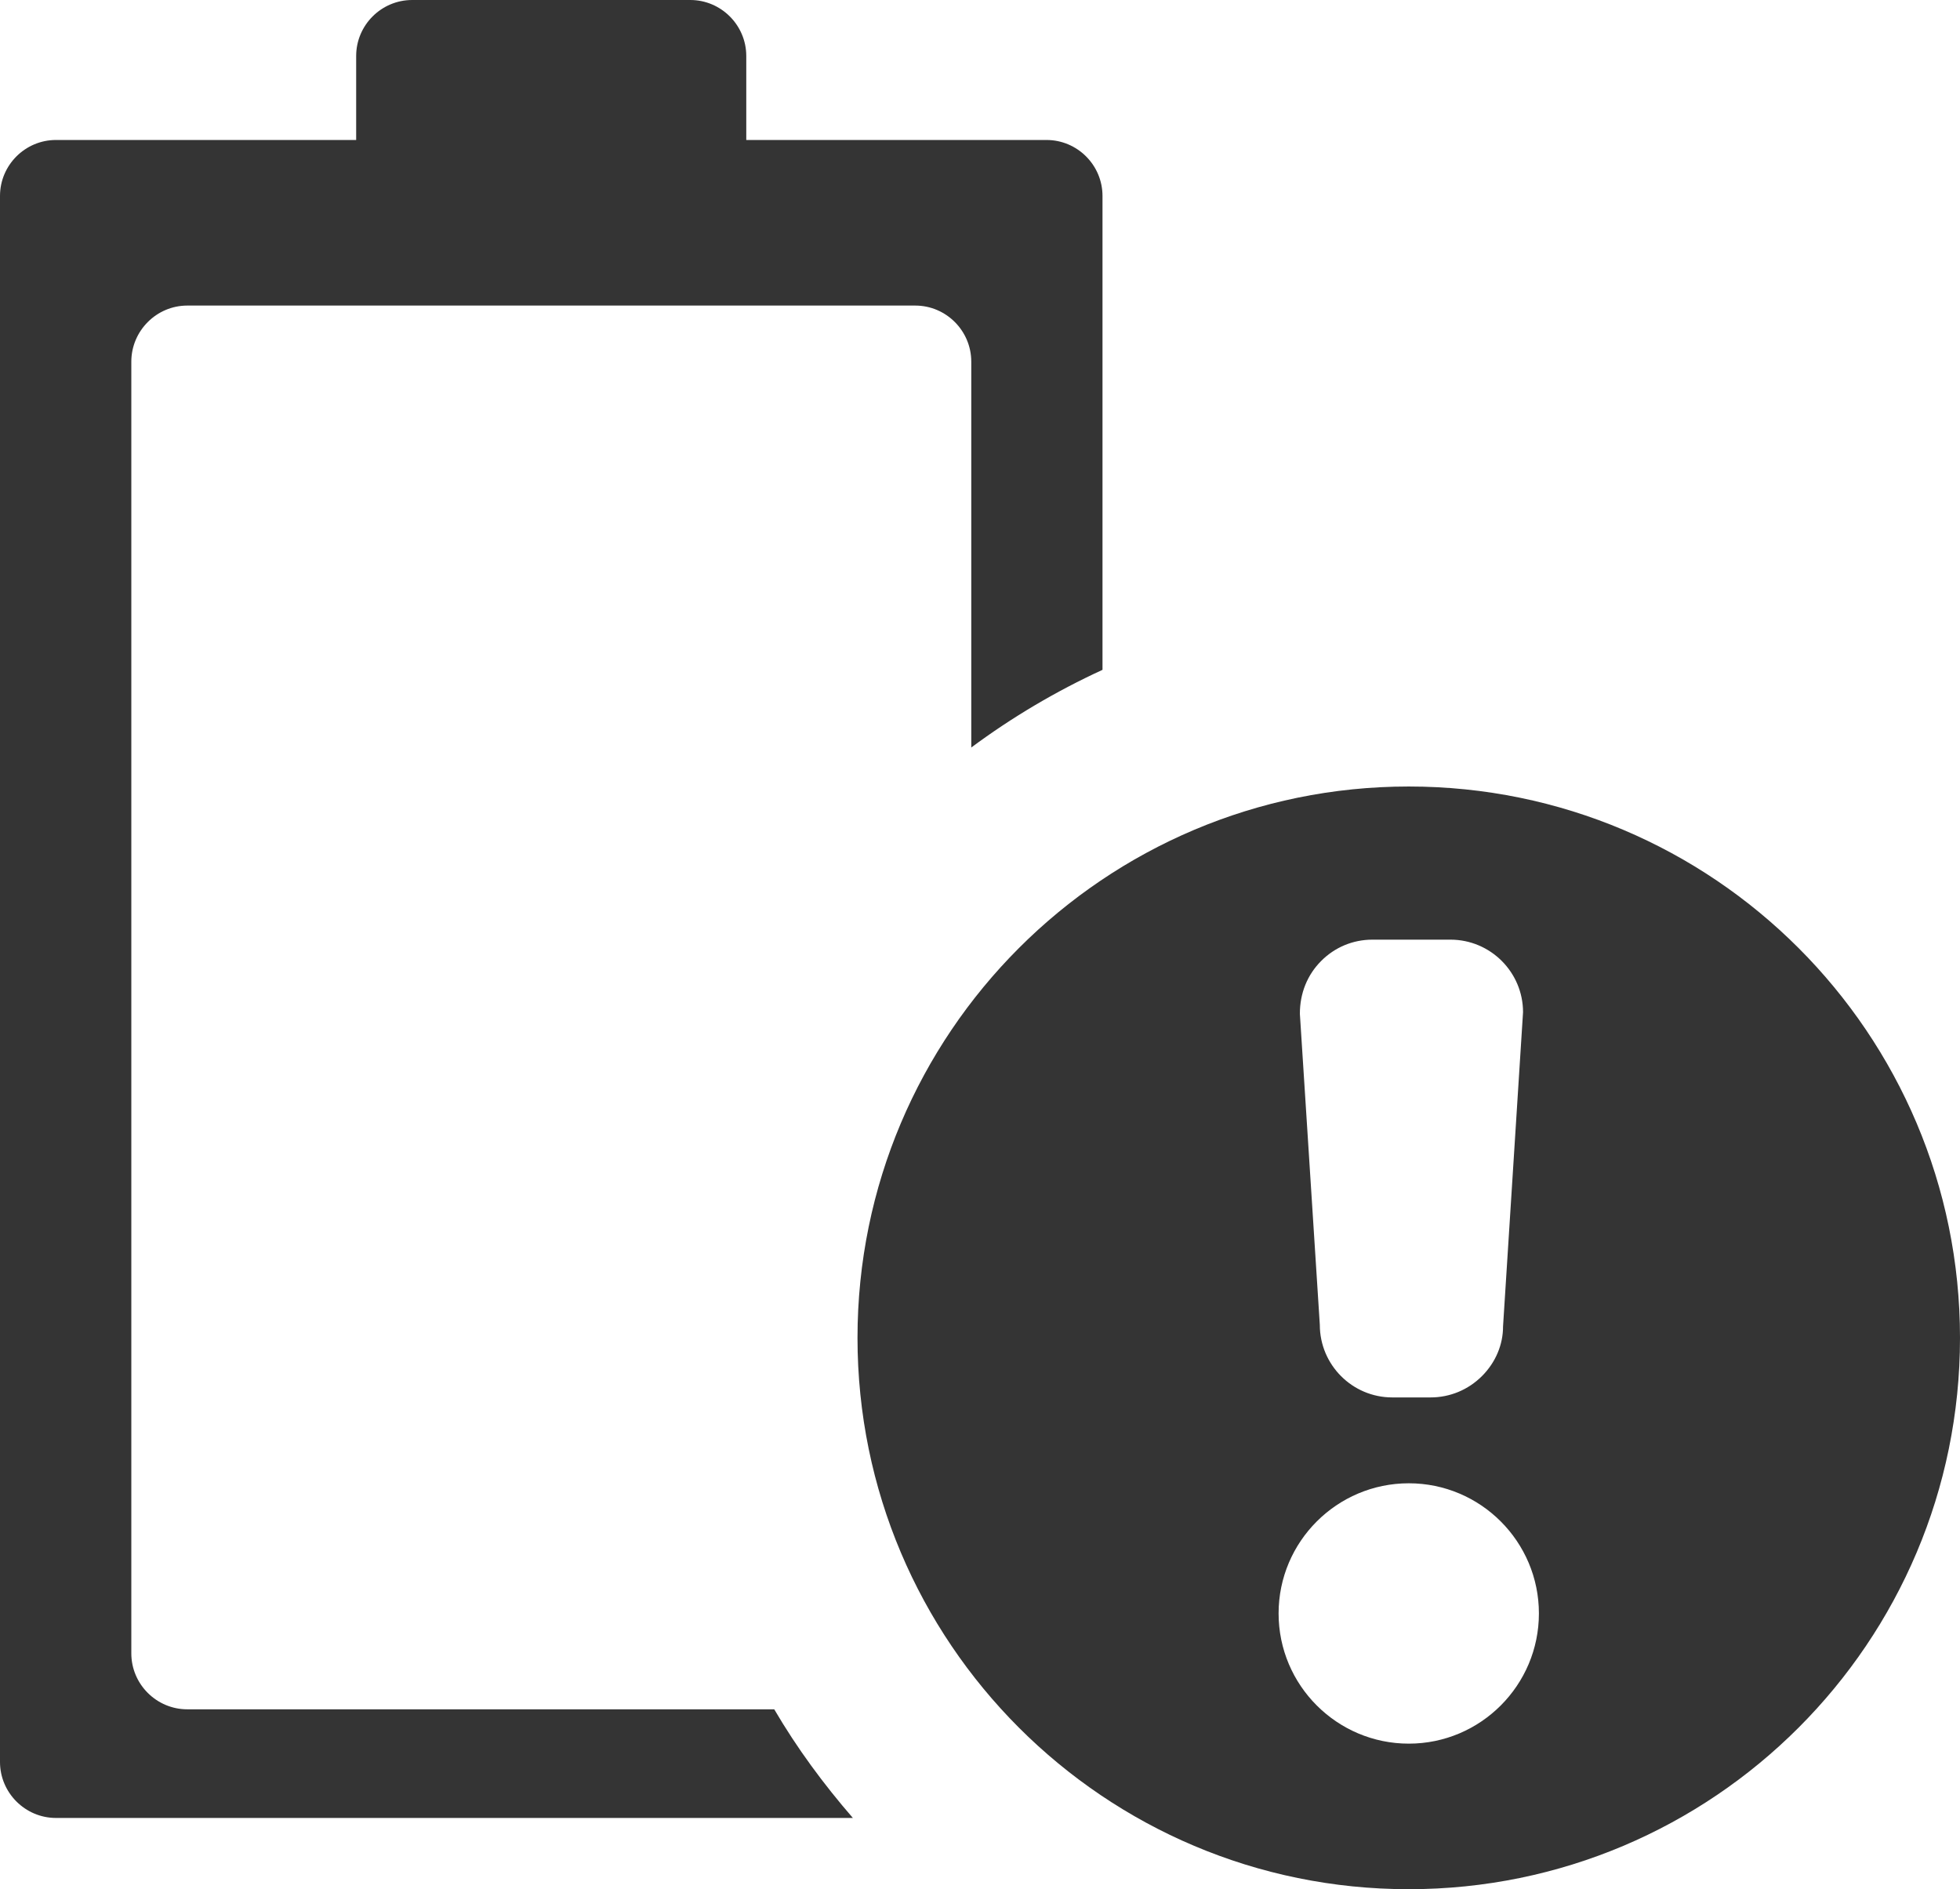 <?xml version="1.0" encoding="iso-8859-1"?>
<!-- Generator: Adobe Illustrator 13.0.2, SVG Export Plug-In . SVG Version: 6.00 Build 14948)  -->
<!DOCTYPE svg PUBLIC "-//W3C//DTD SVG 1.1//EN" "http://www.w3.org/Graphics/SVG/1.1/DTD/svg11.dtd">
<svg version="1.1" xmlns="http://www.w3.org/2000/svg" xmlns:xlink="http://www.w3.org/1999/xlink" x="0px" y="0px" width="64px"
	 height="61.677px" viewBox="0 0 64 61.677" style="enable-background:new 0 0 64 61.677;" xml:space="preserve">
	<g id="icon-m-energy-management-insufficient-power">
		<path style="fill:#343434;" d="M25.281,55.804H6.115c-1.004,0-1.827-0.819-1.827-1.828V11.808c0-1.007,0.823-1.832,1.827-1.832
			h23.771c1.009,0,1.829,0.825,1.829,1.832v12.596c1.329-0.987,2.766-1.837,4.285-2.536V6.398c0-1.01-0.824-1.828-1.828-1.828
			h-9.804V1.828C24.368,0.82,23.543,0,22.541,0h-9.082c-1.007,0-1.829,0.82-1.829,1.828V4.57H1.828C0.823,4.57,0,5.389,0,6.398
			v51.125c0,1.006,0.823,1.828,1.828,1.828h26.021C26.888,58.242,26.028,57.078,25.281,55.804"/>
		<path style="fill:#343434;" d="M46,25.677c-9.94,0-18,8.06-18,18s8.059,18,18,18s18-8.06,18-18S55.94,25.677,46,25.677
			 M43.138,31.375c0.446-0.45,1.041-0.698,1.675-0.698h2.549c1.307,0,2.37,1.063,2.37,2.369l-0.653,10.259
			c0.002,0.588-0.242,1.175-0.687,1.619c-0.45,0.45-1.046,0.698-1.681,0.698h-1.248c-1.306,0-2.367-1.063-2.367-2.371L42.445,33.1
			C42.443,32.427,42.689,31.826,43.138,31.375 M46.002,56.925c-2.346,0-4.252-1.907-4.252-4.251c0-2.343,1.906-4.249,4.252-4.249
			c2.343,0,4.248,1.906,4.248,4.249C50.25,55.018,48.345,56.925,46.002,56.925"/>
	</g>
</svg>
